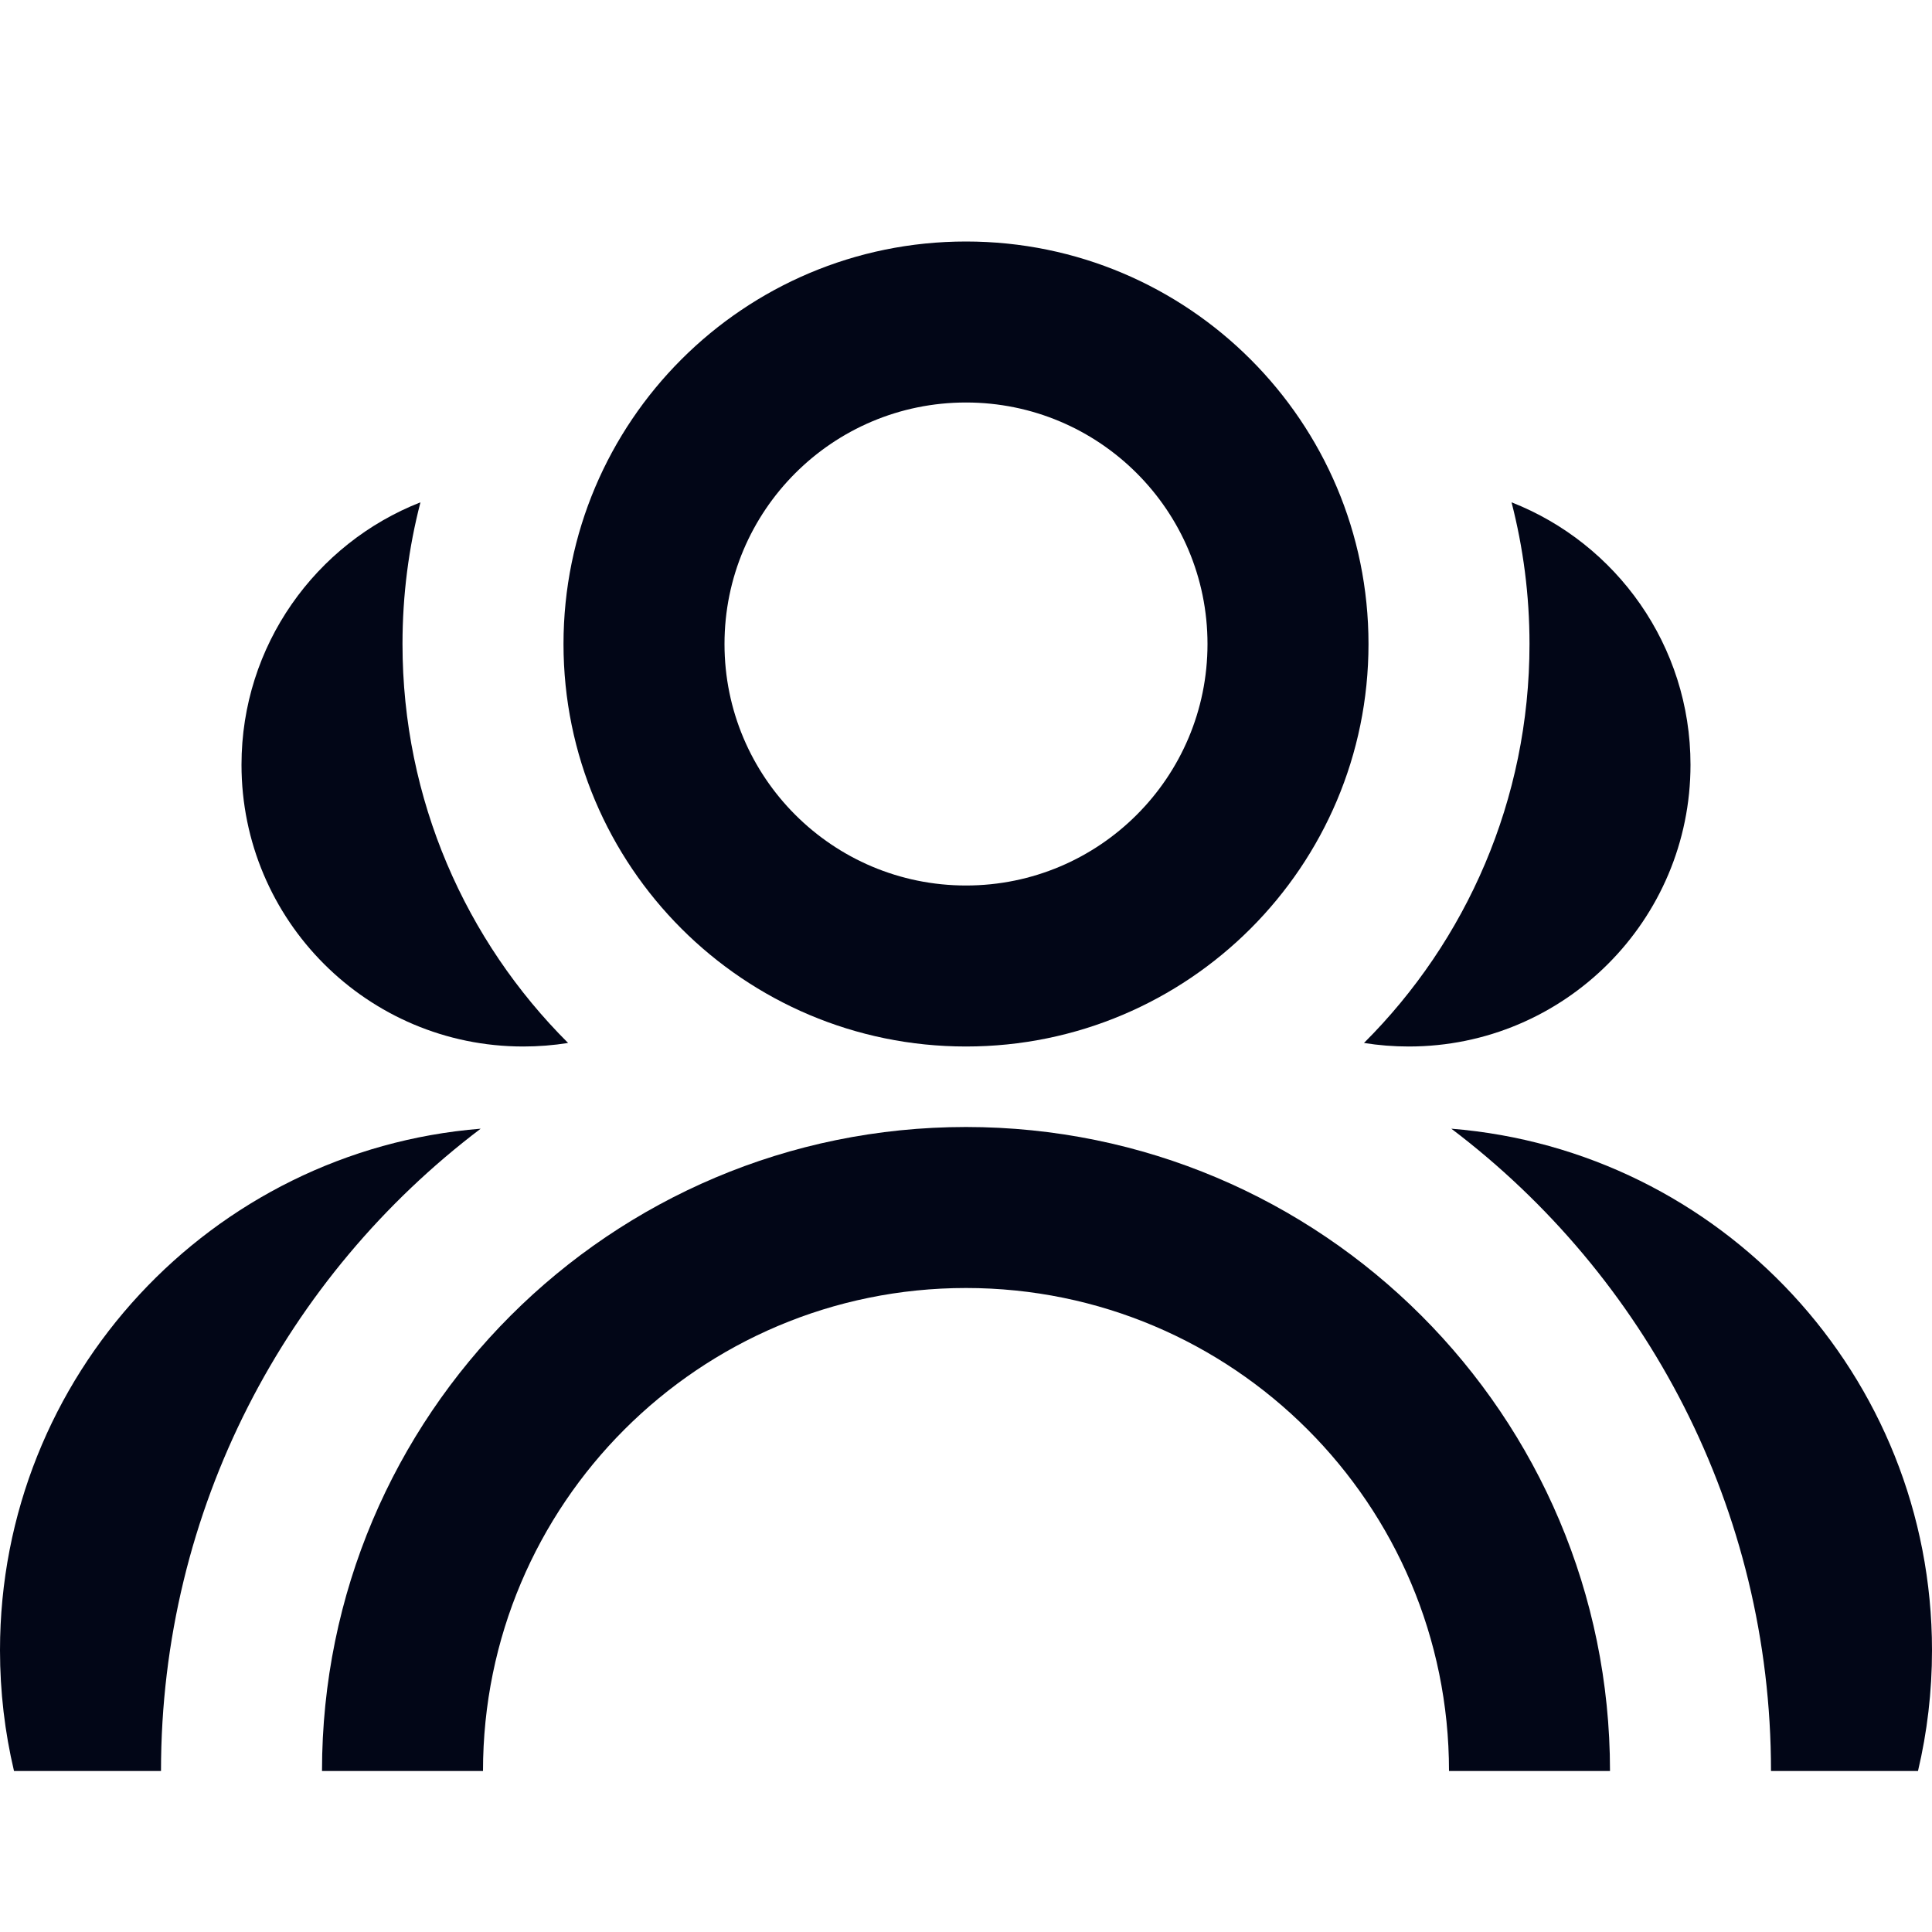 <svg width="24" height="24" viewBox="0 0 24 24" fill="none" xmlns="http://www.w3.org/2000/svg">
<path fill-rule="evenodd" clip-rule="evenodd" d="M12 13C14.761 13 17 10.761 17 8C17 5.239 14.761 3 12 3C9.239 3 7 5.239 7 8C7 10.761 9.239 13 12 13ZM12 11C13.657 11 15 9.657 15 8C15 6.343 13.657 5 12 5C10.343 5 9 6.343 9 8C9 9.657 10.343 11 12 11Z" fill="#020617"/>
<path d="M4 22C4 17.582 7.582 14 12 14C16.418 14 20 17.582 20 22H18C18 18.686 15.314 16 12 16C8.686 16 6 18.686 6 22H4Z" fill="#020617"/>
<path d="M5.223 6.24C5.077 6.803 5 7.392 5 8C5 9.936 5.786 11.689 7.057 12.956C6.875 12.985 6.689 13 6.5 13C4.567 13 3 11.433 3 9.5C3 8.018 3.922 6.75 5.223 6.24Z" fill="#020617"/>
<path d="M19 8C19 9.936 18.214 11.689 16.944 12.956C17.125 12.985 17.311 13 17.5 13C19.433 13 21 11.433 21 9.5C21 8.018 20.078 6.75 18.777 6.24C18.922 6.803 19 7.392 19 8Z" fill="#020617"/>
<path d="M0.174 22C0.06 21.518 0 21.016 0 20.5C0 17.088 2.628 14.29 5.971 14.021C3.559 15.847 2 18.741 2 22L0.174 22Z" fill="#020617"/>
<path d="M22 22L23.826 22C23.94 21.518 24 21.016 24 20.5C24 17.088 21.372 14.29 18.029 14.021C20.442 15.847 22 18.741 22 22Z" fill="#020617"/>
</svg>
